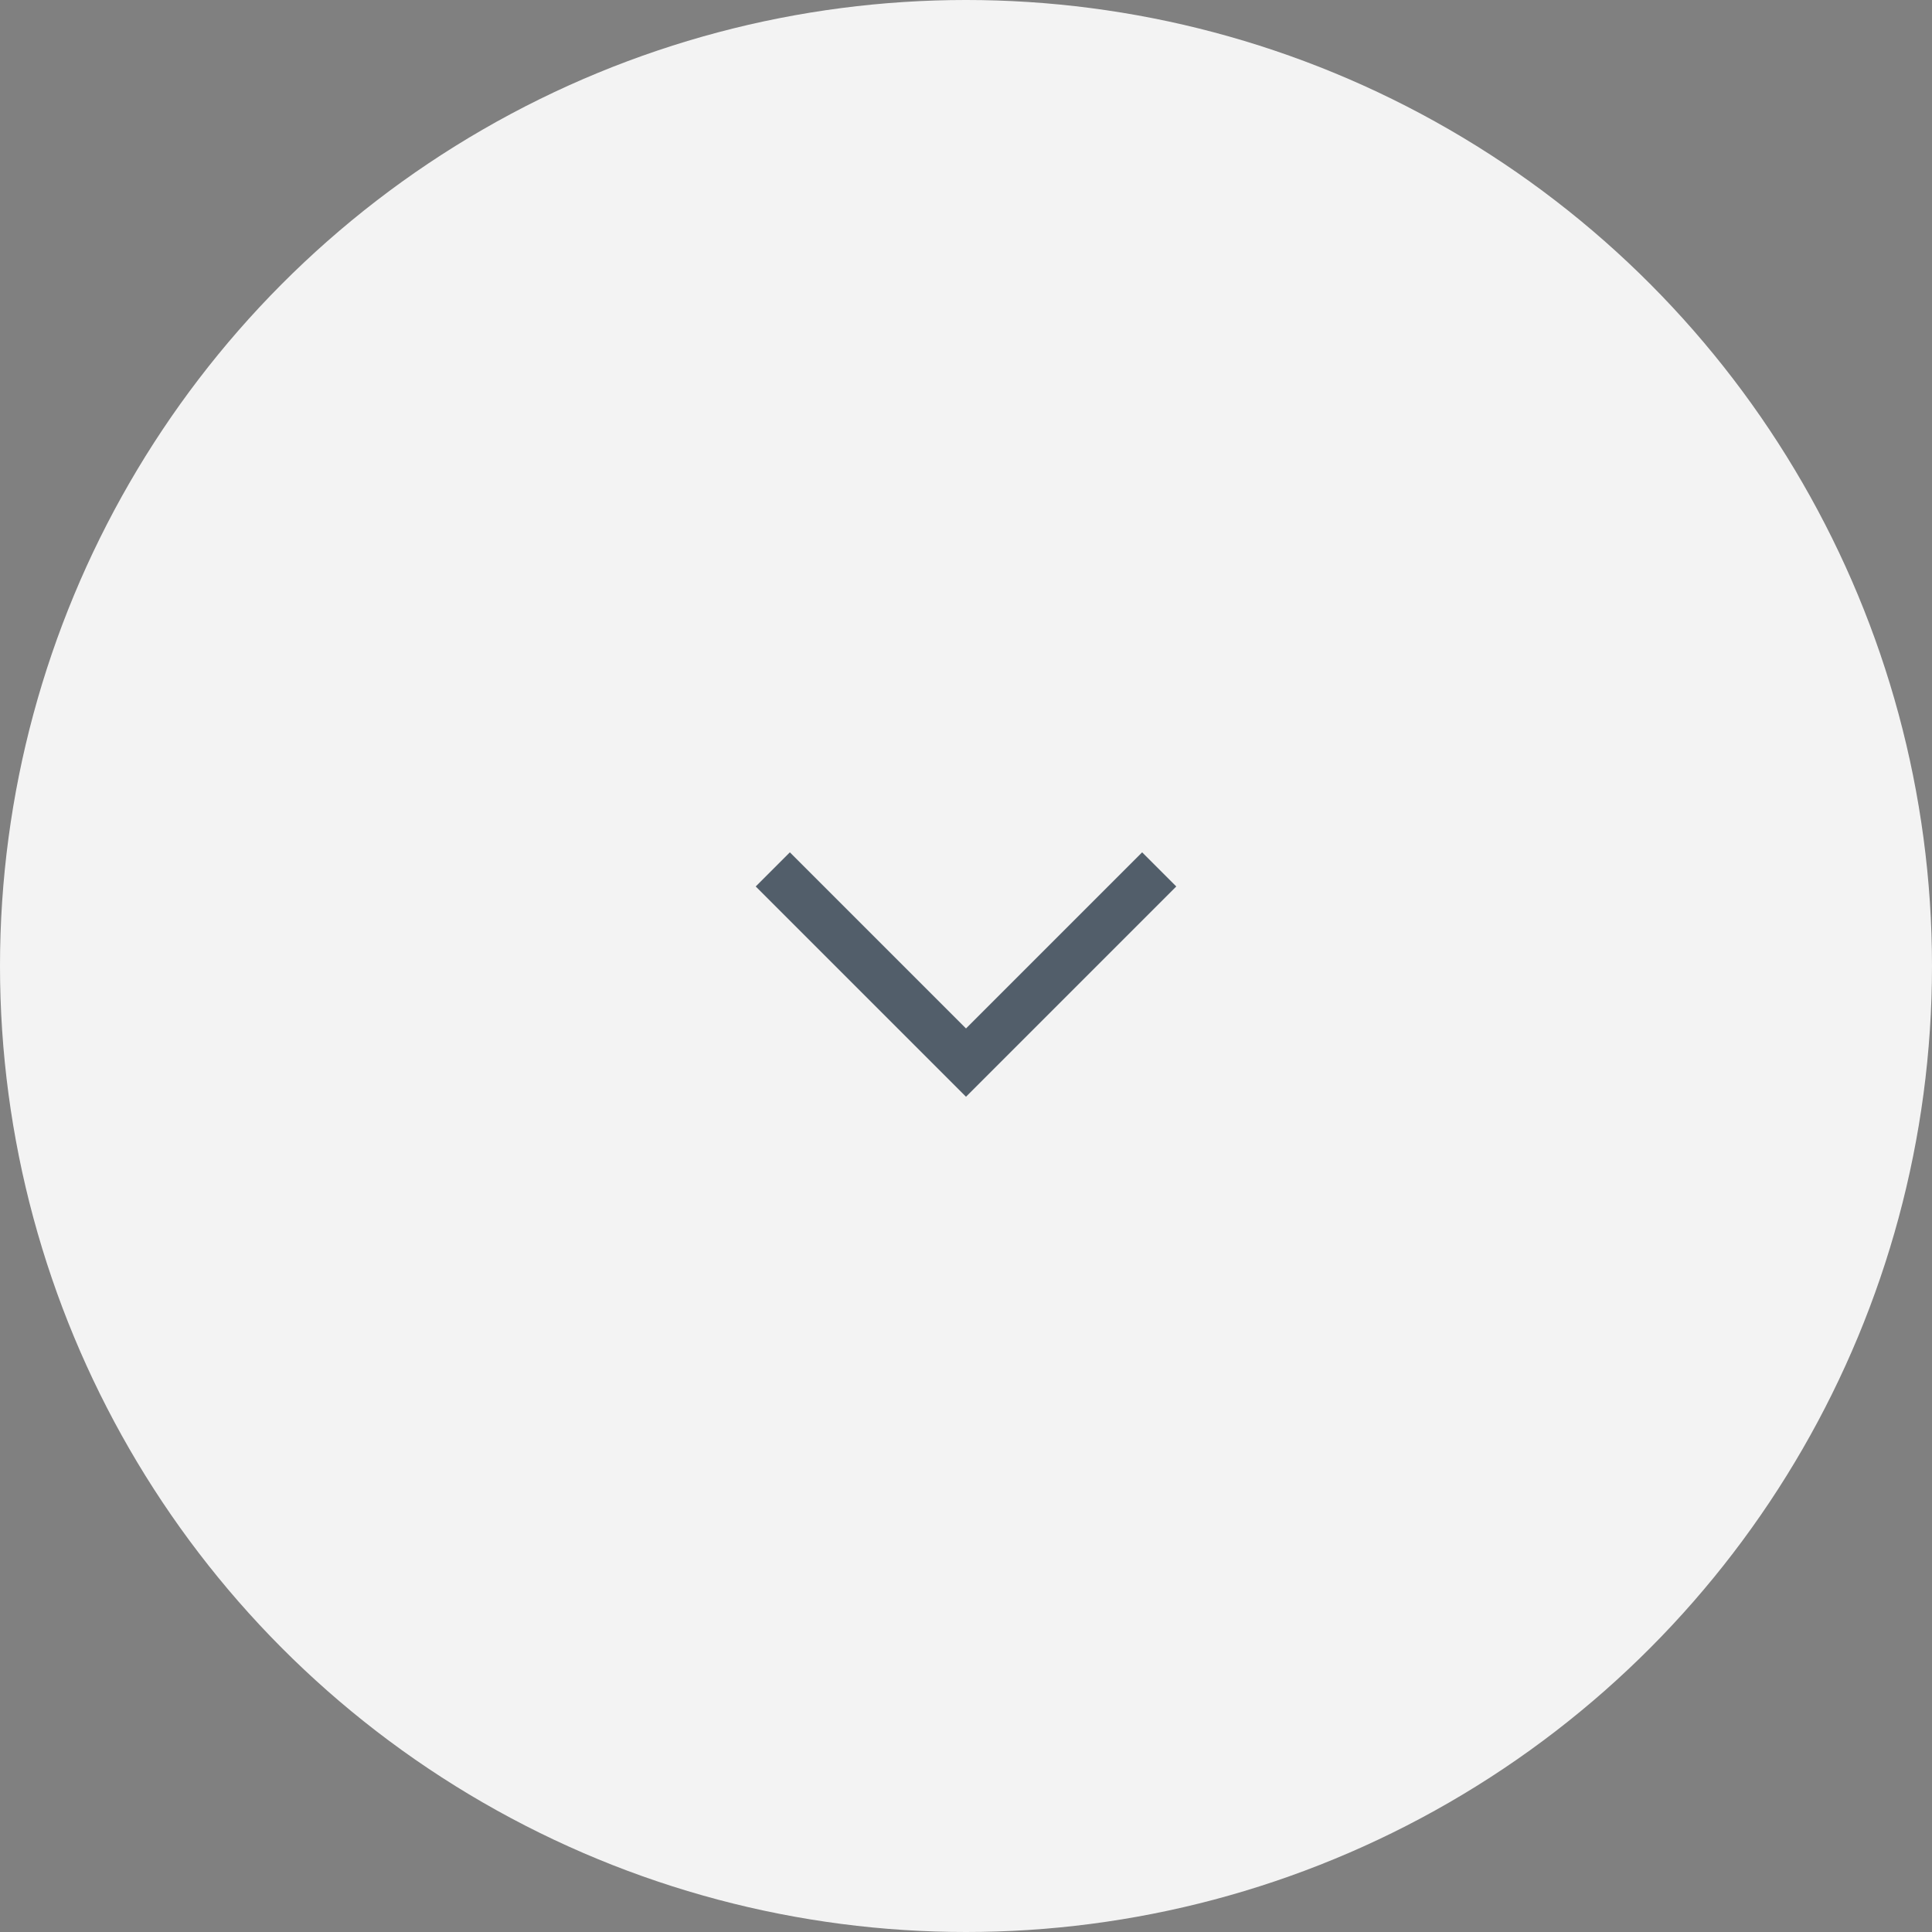 <svg width="40" height="40" viewBox="0 0 40 40" fill="none" xmlns="http://www.w3.org/2000/svg">
<rect x="0" y="0" width="40" height="40" fill="#808080" stroke="none"/>
<circle cx="20" cy="20" r="20" fill="#F3F3F3"/>
<path opacity="0.7" d="M16 18L20 22L24 18" stroke="#0F2031"/>
</svg>
